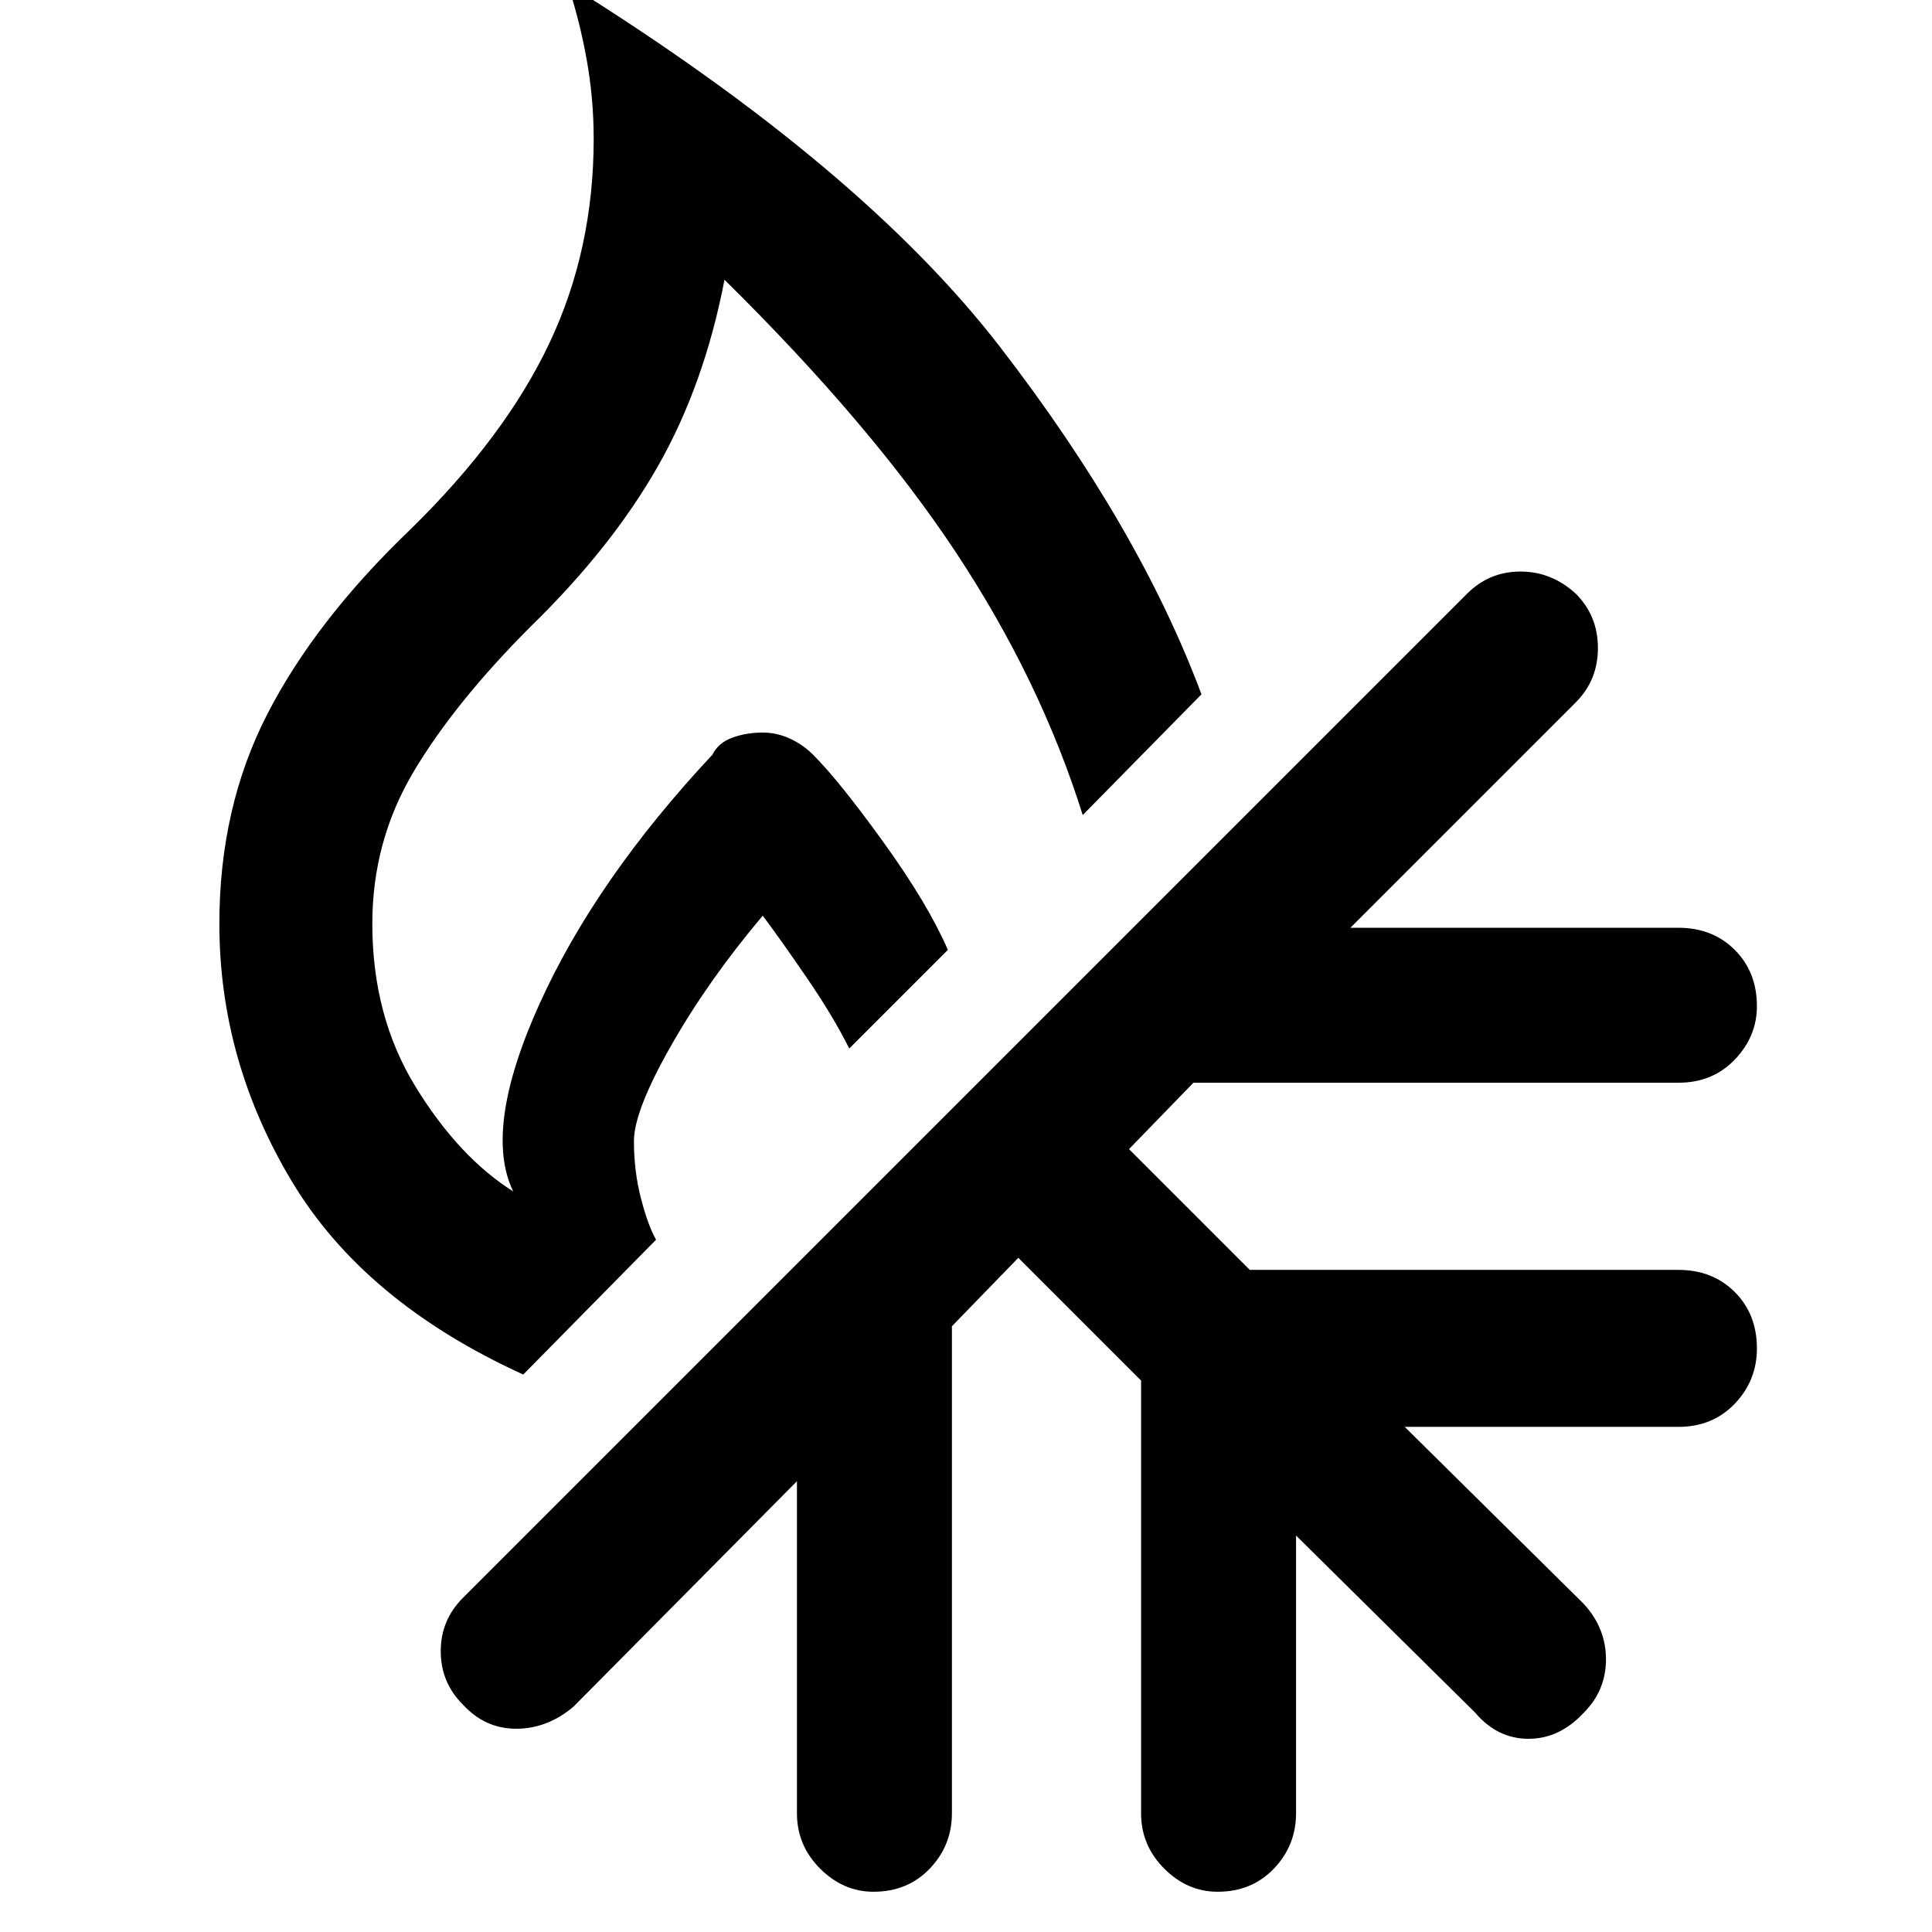 <svg xmlns="http://www.w3.org/2000/svg" height="48" width="48"><path d="M21.7 47q-.75 0-1.325-.575T19.8 45.05V36.8l-5.55 5.6q-.65.55-1.425.55t-1.325-.6q-.55-.55-.55-1.325 0-.775.55-1.325l24.95-24.95q.55-.55 1.325-.55.775 0 1.375.55.55.55.55 1.35t-.55 1.35l-5.6 5.6h8.15q.85 0 1.4.55.55.55.55 1.4 0 .75-.55 1.325t-1.4.575H29.65l-1.6 1.65 3 3H41.7q.85 0 1.4.55.55.55.55 1.4 0 .8-.55 1.375t-1.4.575h-6.8l4.45 4.4q.55.6.55 1.375t-.55 1.325q-.6.65-1.375.65t-1.325-.65l-4.45-4.4v6.9q0 .8-.55 1.375t-1.4.575q-.75 0-1.325-.575t-.575-1.375V34.3l-3.05-3.05-1.65 1.7v12.1q0 .8-.55 1.375T21.7 47ZM13 34.15q-3.95-1.8-5.75-4.8-1.8-3-1.8-6.4 0-2.9 1.2-5.225 1.2-2.325 3.55-4.575 2.35-2.3 3.45-4.625t1.1-5.075q0-1-.175-1.975Q14.4.5 14.1-.4q7.3 4.55 10.75 9.025 3.45 4.475 5 8.625l-2.95 3q-1.05-3.35-3.15-6.525Q21.65 10.55 18 6.95q-.5 2.6-1.65 4.625T13.2 15.55q-1.9 1.9-2.925 3.625T9.25 22.95q0 2.3 1.075 4.05t2.425 2.6q-.75-1.55.65-4.65 1.4-3.1 4.3-6.2.15-.3.5-.425t.75-.125q.35 0 .675.15.325.15.575.4.65.65 1.75 2.175t1.6 2.675l-2.45 2.45q-.4-.8-1.05-1.75t-1.1-1.55q-1.35 1.6-2.275 3.225-.925 1.625-.925 2.375t.175 1.425q.175.675.375 1.025Z"/></svg>